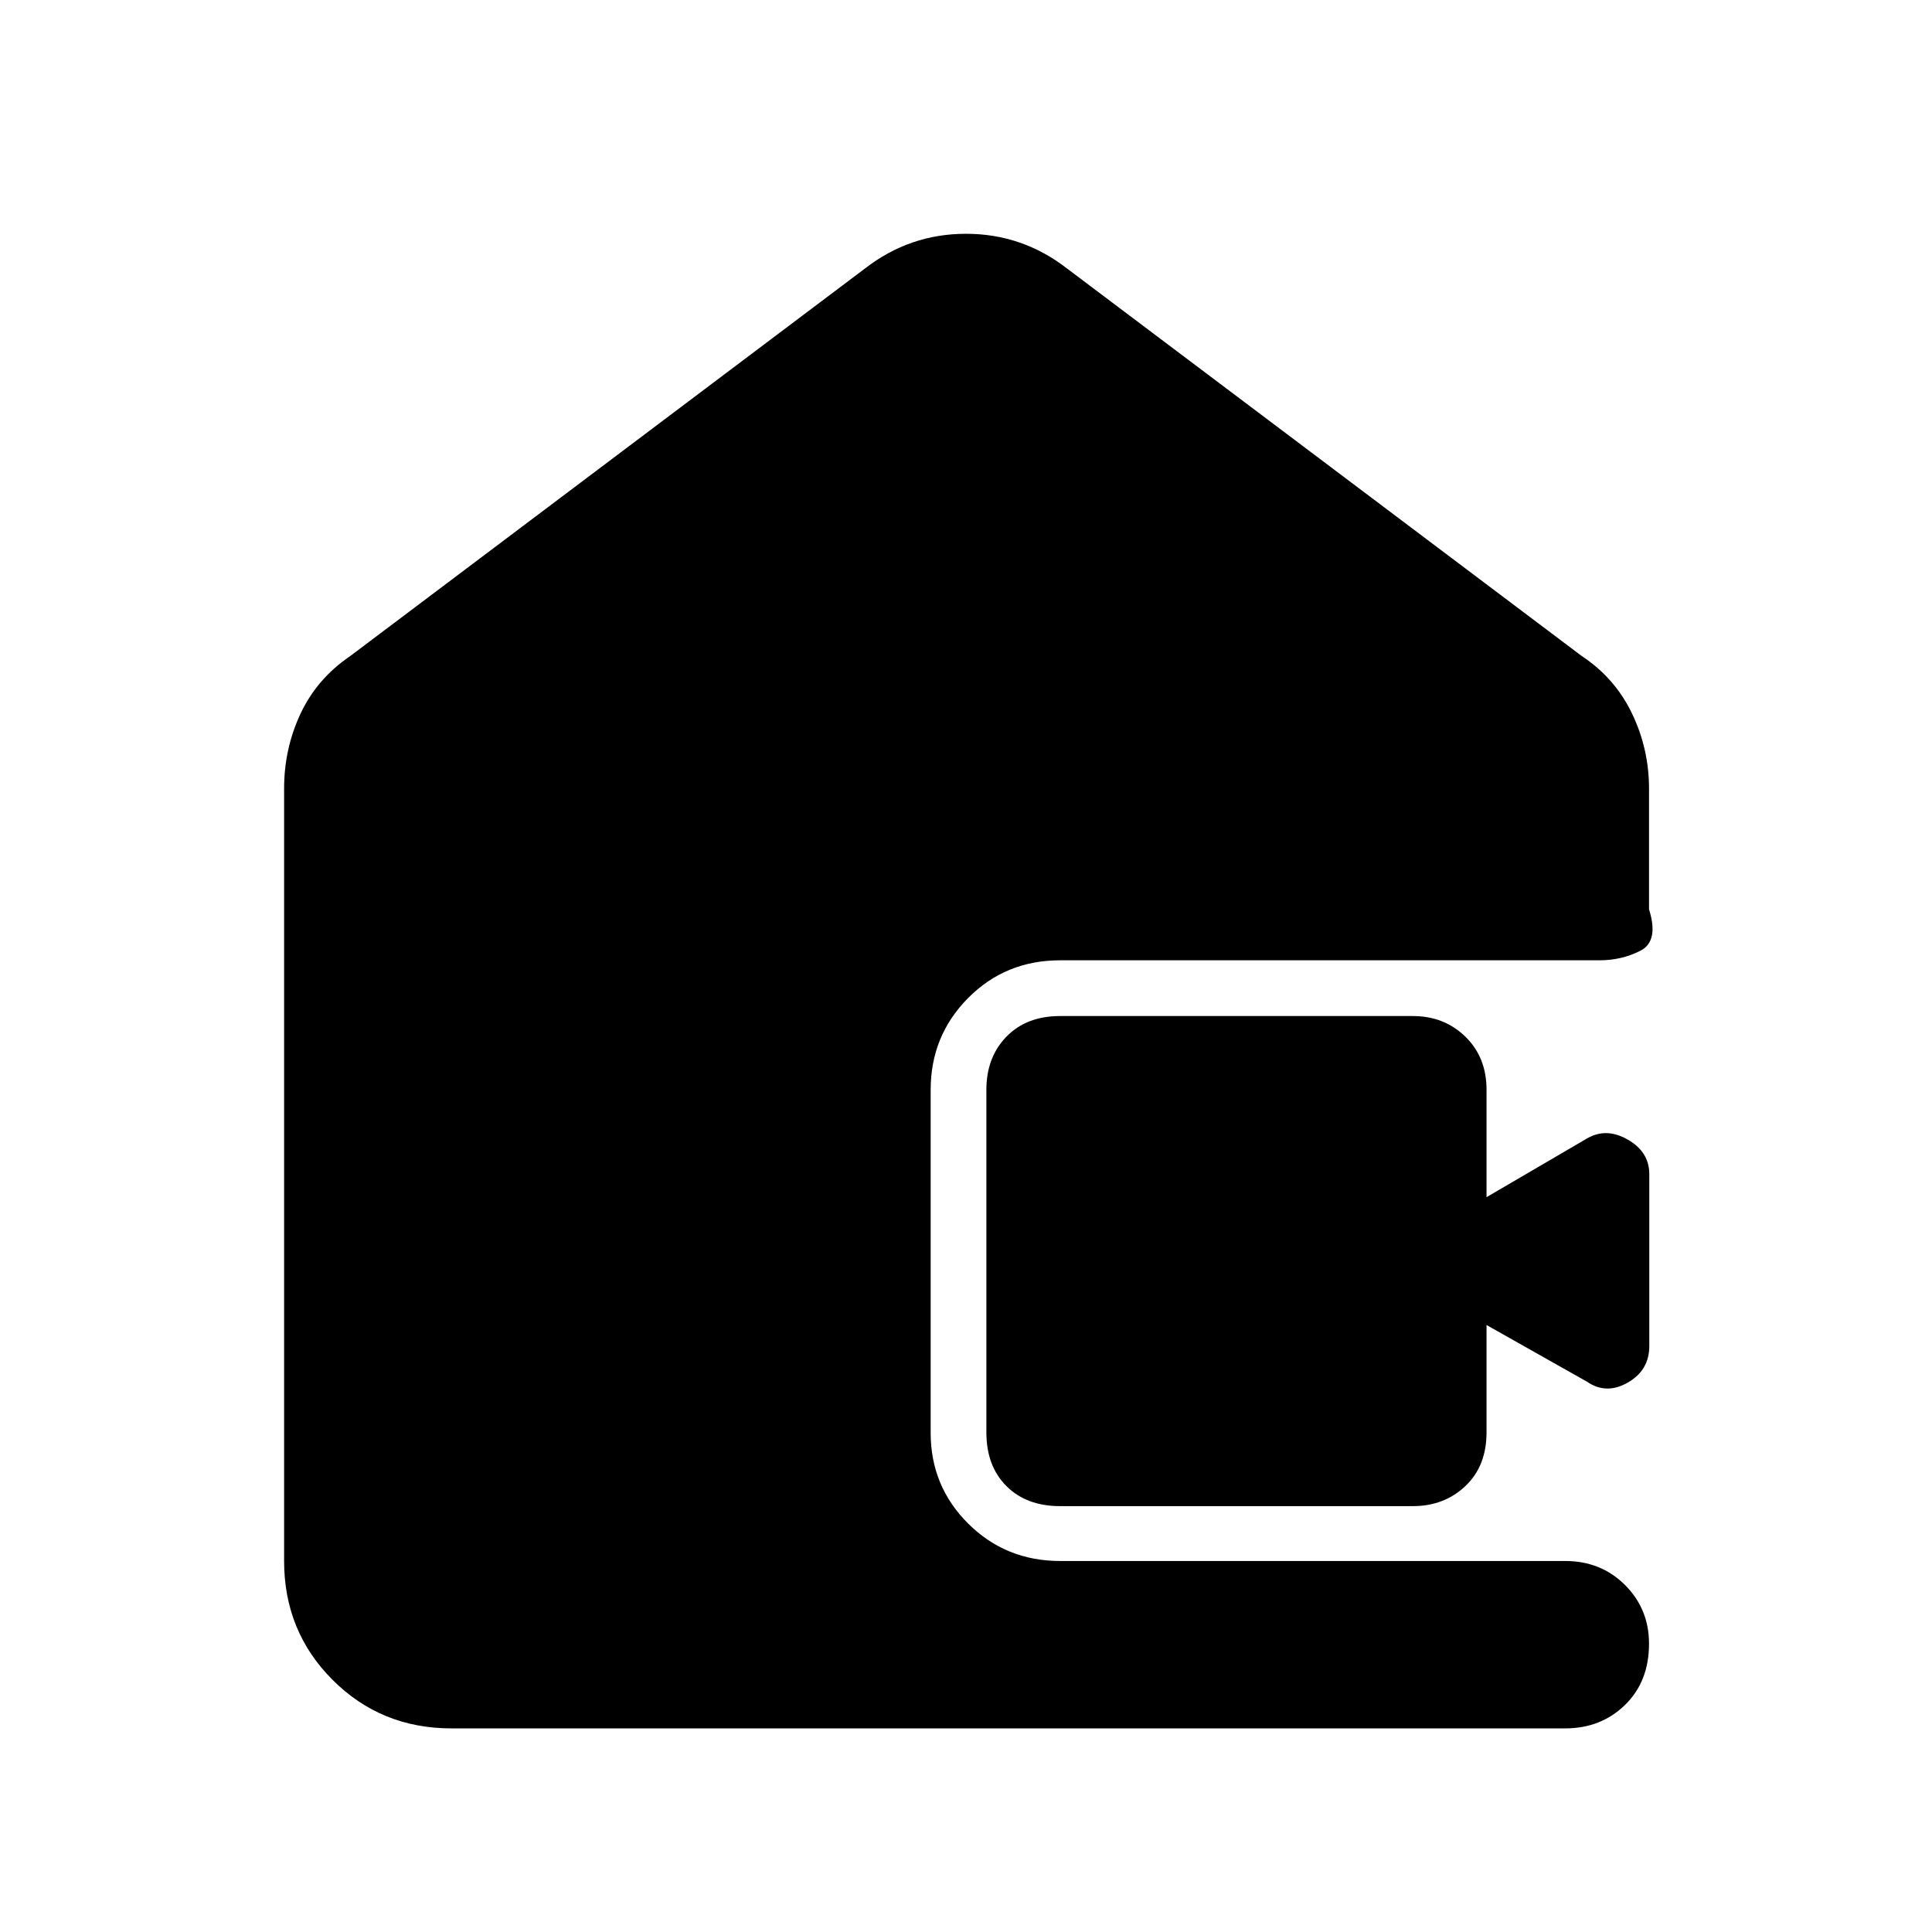 <svg xmlns="http://www.w3.org/2000/svg" height="48" viewBox="0 -960 960 960" width="48"><path d="M224.35-101.17q-34.99 0-59.08-24.1-24.1-24.09-24.1-59.08v-383.82q0-19.8 8.17-37.22 8.16-17.41 24.79-28.7l255.65-192.48q22.26-17.26 50.22-17.26 27.96 0 50.22 17.26l255.65 192.48q16.58 10.96 25.05 28.58 8.47 17.63 8.47 37.34v60q5 15.87-4.3 20.6-9.31 4.74-20.3 4.74H526.74q-27.13 0-45.72 18.77-18.58 18.77-18.58 45.59v170.41q0 26.58 18.66 45.14 18.66 18.57 45.73 18.57h250.91q17.75 0 29.7 11.91 11.95 11.92 11.95 29.18 0 18.83-11.95 30.46-11.95 11.63-29.7 11.63H224.35Zm302.39-110.44q-16.69 0-26.65-9.96-9.96-9.96-9.96-26.65v-170.3q0-16.12 9.96-26.37 9.96-10.24 26.65-10.24h175.3q15.56 0 26.09 10.24 10.52 10.25 10.52 26.37v53.39l49.92-29.17q9.56-5.57 20.26.56 10.69 6.13 10.69 17.13v85.48q0 12-10.69 18.13-10.7 6.13-20.26-.44l-49.92-28.17v53.39q0 16.69-10.52 26.65-10.53 9.96-26.09 9.96h-175.3Z"/></svg>